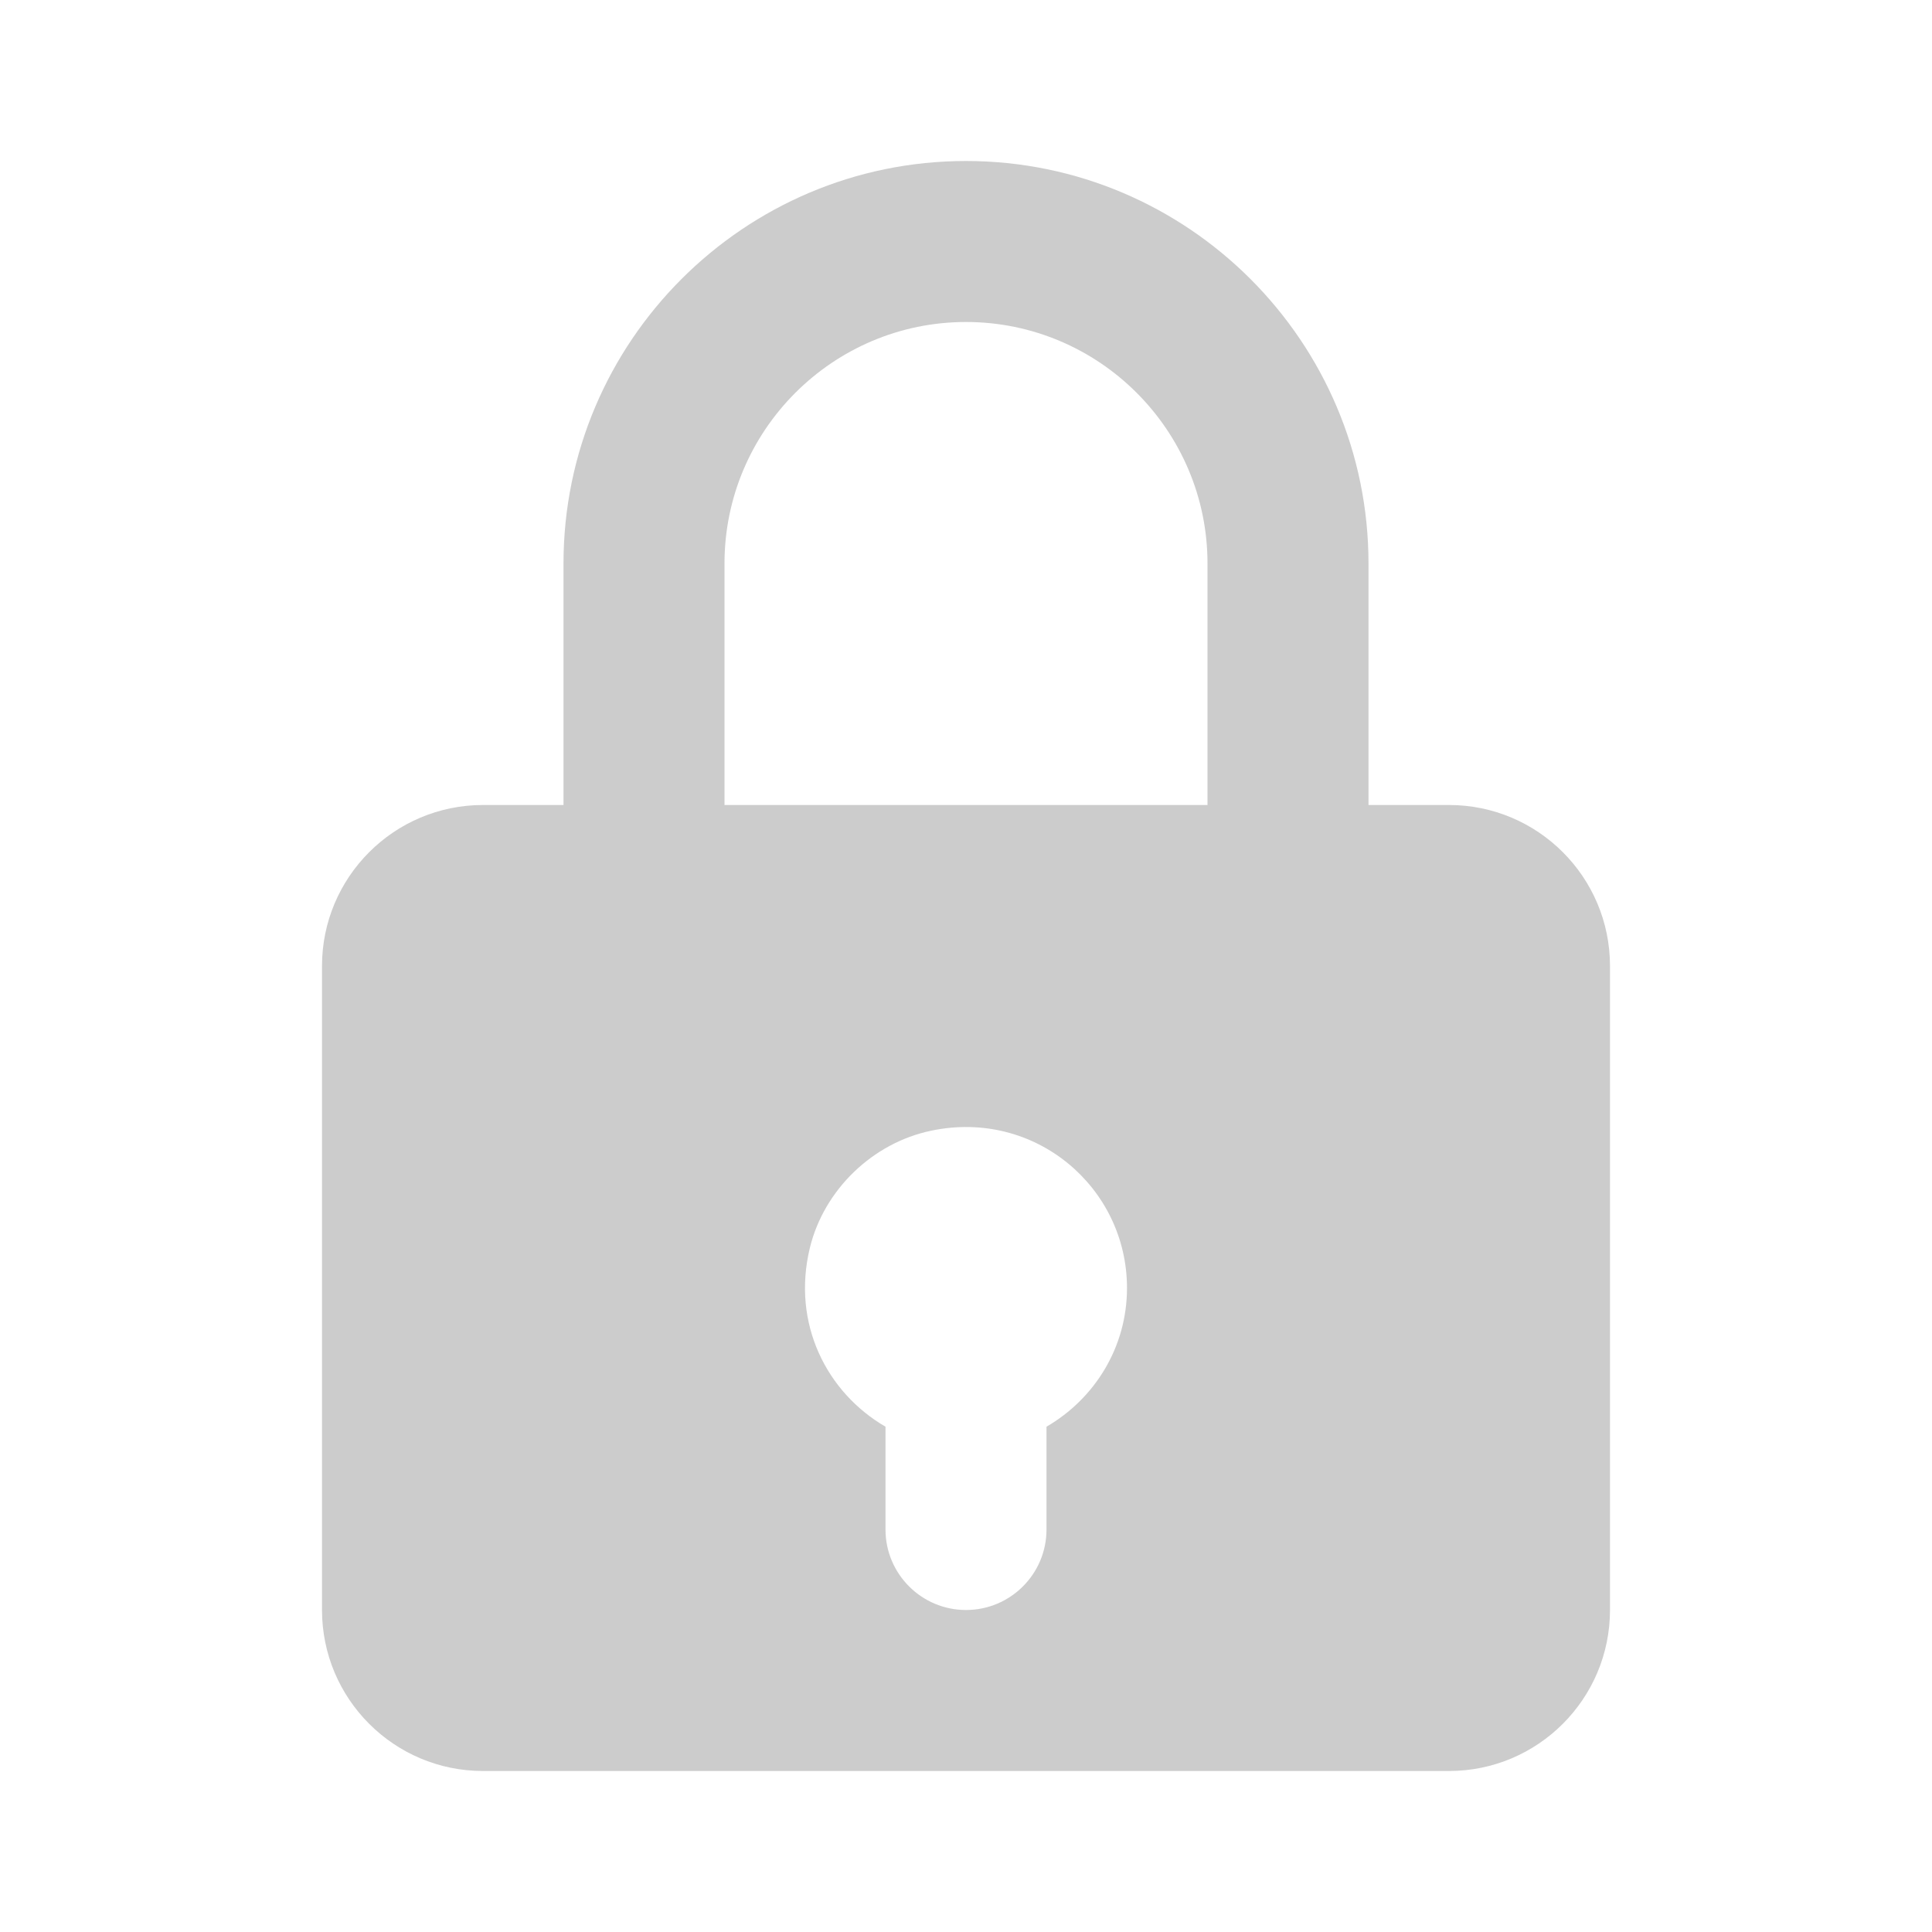 <svg width="24" height="24" viewBox="0 0 24 24" fill="none" xmlns="http://www.w3.org/2000/svg">
<g opacity="0.2">
<path d="M12 2C9.243 2 7 4.243 7 7V10H6C4.896 10 4 10.896 4 12V20C4 21.104 4.896 22 6 22H8H11H13H15H18C19.104 22 20 21.104 20 20V12C20 10.896 19.104 10 18 10H17V7C17 4.243 14.757 2 12 2ZM9 7C9 5.346 10.346 4 12 4C13.654 4 15 5.346 15 7V10H9V7ZM13 17.723V19C13 19.552 12.552 20 12 20V20C11.448 20 11 19.552 11 19V17.723C10.273 17.301 9.831 16.445 10.061 15.499C10.237 14.779 10.841 14.197 11.567 14.046C12.861 13.774 14 14.753 14 16C14 16.739 13.596 17.377 13 17.723Z" fill="black"/>
</g>
</svg>
